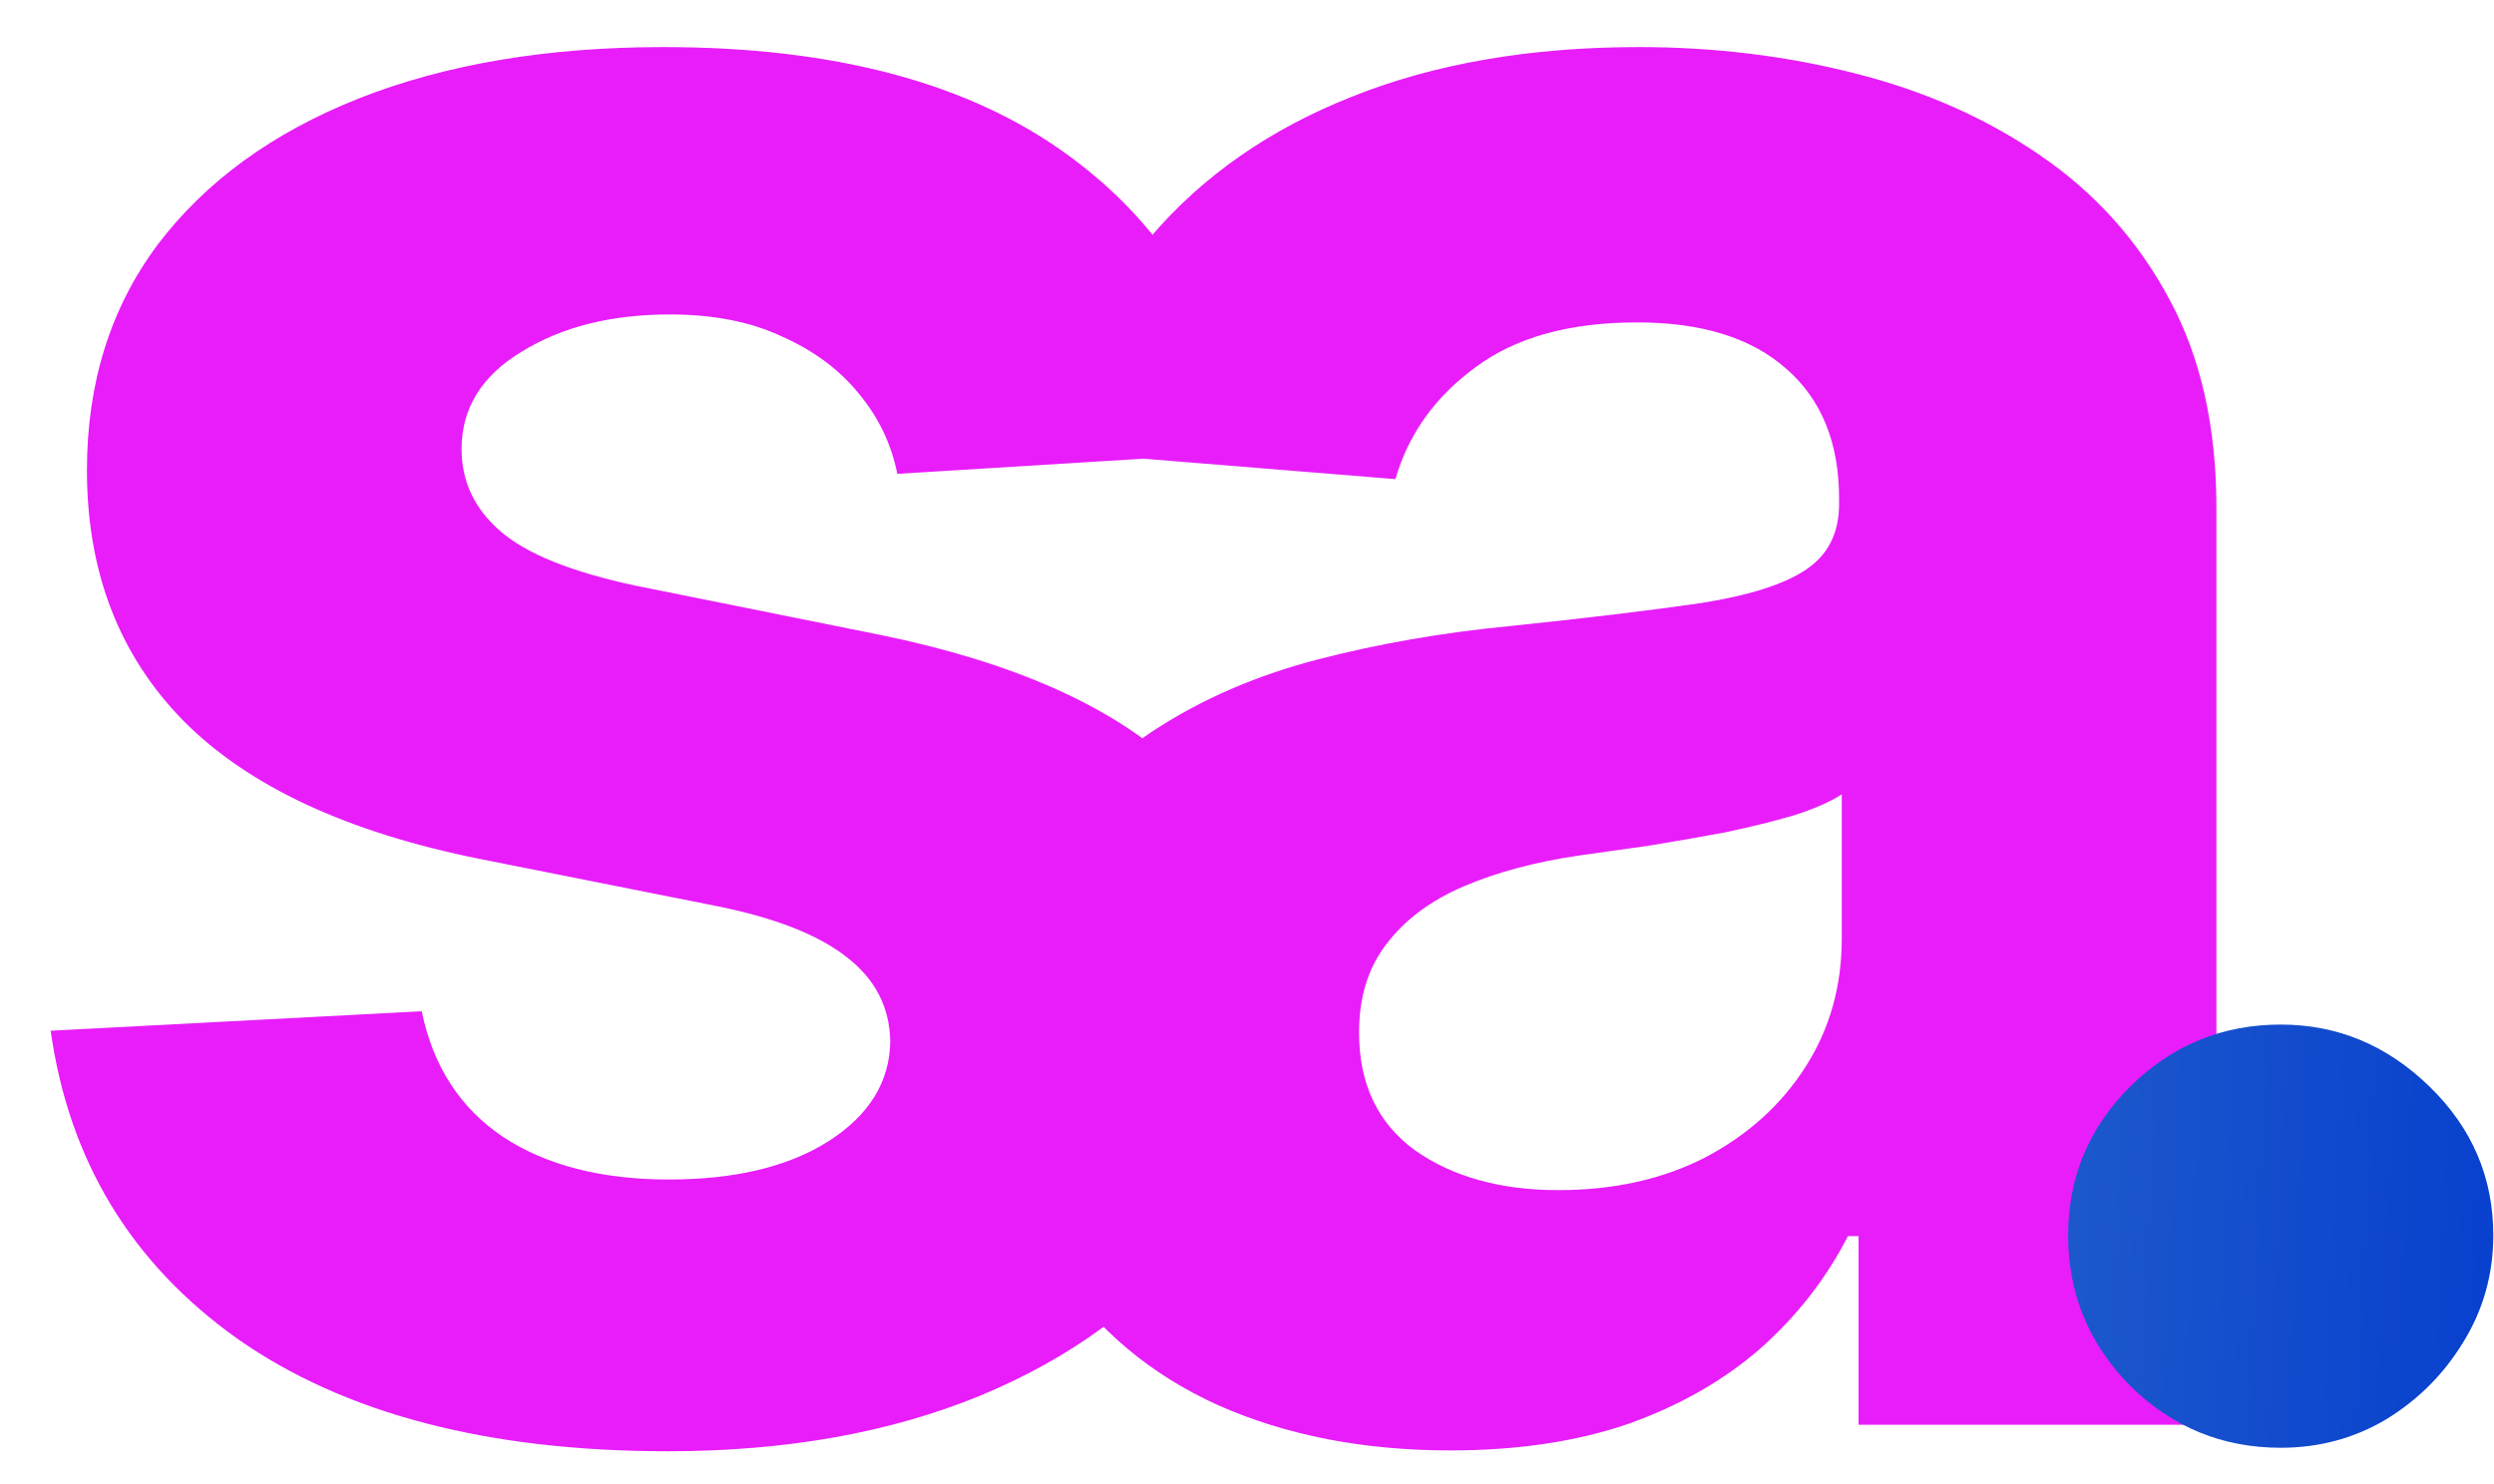 <svg
      width="42"
      height="25"
      viewBox="0 0 42 25"
      fill="none"
      xmlns="http://www.w3.org/2000/svg"
    >
      <path
        d="M20.928 7.624L15.111 7.982C15.012 7.484 14.798 7.037 14.47 6.639C14.142 6.232 13.709 5.908 13.172 5.67C12.645 5.421 12.014 5.297 11.278 5.297C10.294 5.297 9.464 5.506 8.787 5.923C8.111 6.331 7.773 6.878 7.773 7.564C7.773 8.111 7.992 8.573 8.43 8.951C8.867 9.329 9.618 9.632 10.682 9.861L14.828 10.696C17.055 11.153 18.716 11.889 19.809 12.903C20.903 13.918 21.45 15.25 21.45 16.901C21.45 18.402 21.008 19.72 20.123 20.853C19.248 21.986 18.045 22.871 16.513 23.508C14.992 24.134 13.237 24.447 11.248 24.447C8.216 24.447 5.8 23.816 4 22.553C2.21 21.28 1.161 19.55 0.853 17.363L7.102 17.035C7.291 17.959 7.748 18.666 8.474 19.153C9.2 19.63 10.13 19.869 11.263 19.869C12.377 19.869 13.272 19.655 13.948 19.227C14.634 18.79 14.982 18.228 14.992 17.542C14.982 16.965 14.738 16.493 14.261 16.125C13.784 15.747 13.048 15.459 12.054 15.26L8.086 14.47C5.849 14.022 4.184 13.246 3.09 12.143C2.006 11.039 1.464 9.632 1.464 7.922C1.464 6.45 1.862 5.183 2.657 4.119C3.463 3.055 4.591 2.234 6.043 1.658C7.505 1.081 9.215 0.793 11.174 0.793C14.067 0.793 16.344 1.404 18.005 2.627C19.675 3.85 20.65 5.516 20.928 7.624ZM24.424 24.433C22.962 24.433 21.659 24.179 20.516 23.672C19.372 23.155 18.468 22.394 17.802 21.39C17.145 20.376 16.817 19.113 16.817 17.602C16.817 16.329 17.051 15.26 17.518 14.395C17.985 13.53 18.622 12.834 19.427 12.307C20.233 11.78 21.147 11.382 22.172 11.114C23.206 10.845 24.289 10.656 25.423 10.547C26.755 10.408 27.829 10.278 28.645 10.159C29.46 10.03 30.052 9.841 30.419 9.592C30.787 9.344 30.971 8.976 30.971 8.489V8.399C30.971 7.455 30.673 6.724 30.076 6.207C29.49 5.69 28.654 5.431 27.571 5.431C26.427 5.431 25.517 5.685 24.841 6.192C24.165 6.689 23.718 7.315 23.499 8.071L17.622 7.594C17.921 6.202 18.508 4.999 19.383 3.984C20.258 2.96 21.386 2.175 22.768 1.628C24.16 1.071 25.771 0.793 27.601 0.793C28.873 0.793 30.091 0.942 31.255 1.24C32.428 1.538 33.467 2.001 34.372 2.627C35.287 3.254 36.008 4.059 36.534 5.043C37.061 6.018 37.325 7.186 37.325 8.548V24H31.299V20.823H31.12C30.753 21.539 30.26 22.171 29.644 22.717C29.027 23.254 28.287 23.677 27.422 23.985C26.556 24.283 25.557 24.433 24.424 24.433ZM26.243 20.048C27.178 20.048 28.003 19.864 28.719 19.496C29.435 19.118 29.997 18.611 30.404 17.974C30.812 17.338 31.016 16.617 31.016 15.812V13.381C30.817 13.51 30.544 13.629 30.196 13.739C29.858 13.838 29.475 13.932 29.047 14.022C28.62 14.102 28.192 14.176 27.765 14.246C27.337 14.305 26.949 14.36 26.601 14.41C25.855 14.519 25.204 14.693 24.647 14.932C24.091 15.171 23.658 15.494 23.35 15.901C23.041 16.299 22.887 16.796 22.887 17.393C22.887 18.258 23.201 18.919 23.827 19.376C24.463 19.824 25.269 20.048 26.243 20.048Z"
        fill="#E81DFA"
      />
      <path
        d="M38.408 24.388C37.424 24.388 36.578 24.04 35.873 23.344C35.176 22.638 34.828 21.793 34.828 20.808C34.828 19.834 35.176 18.999 35.873 18.303C36.578 17.607 37.424 17.259 38.408 17.259C39.363 17.259 40.198 17.607 40.914 18.303C41.63 18.999 41.988 19.834 41.988 20.808C41.988 21.465 41.819 22.066 41.48 22.613C41.152 23.15 40.72 23.582 40.183 23.91C39.646 24.229 39.054 24.388 38.408 24.388Z"
        fill="url(#paint0_linear_909_76)"
      />
      <defs>
        <linearGradient
          id="paint0_linear_909_76"
          x1="45"
          y1="-17"
          x2="1.673"
          y2="-19.178"
          gradientUnits="userSpaceOnUse"
        >
          <stop stop-color="#053DCE" />
          <stop offset="1" stop-color="#80CBC4" />
        </linearGradient>
      </defs>
    </svg>